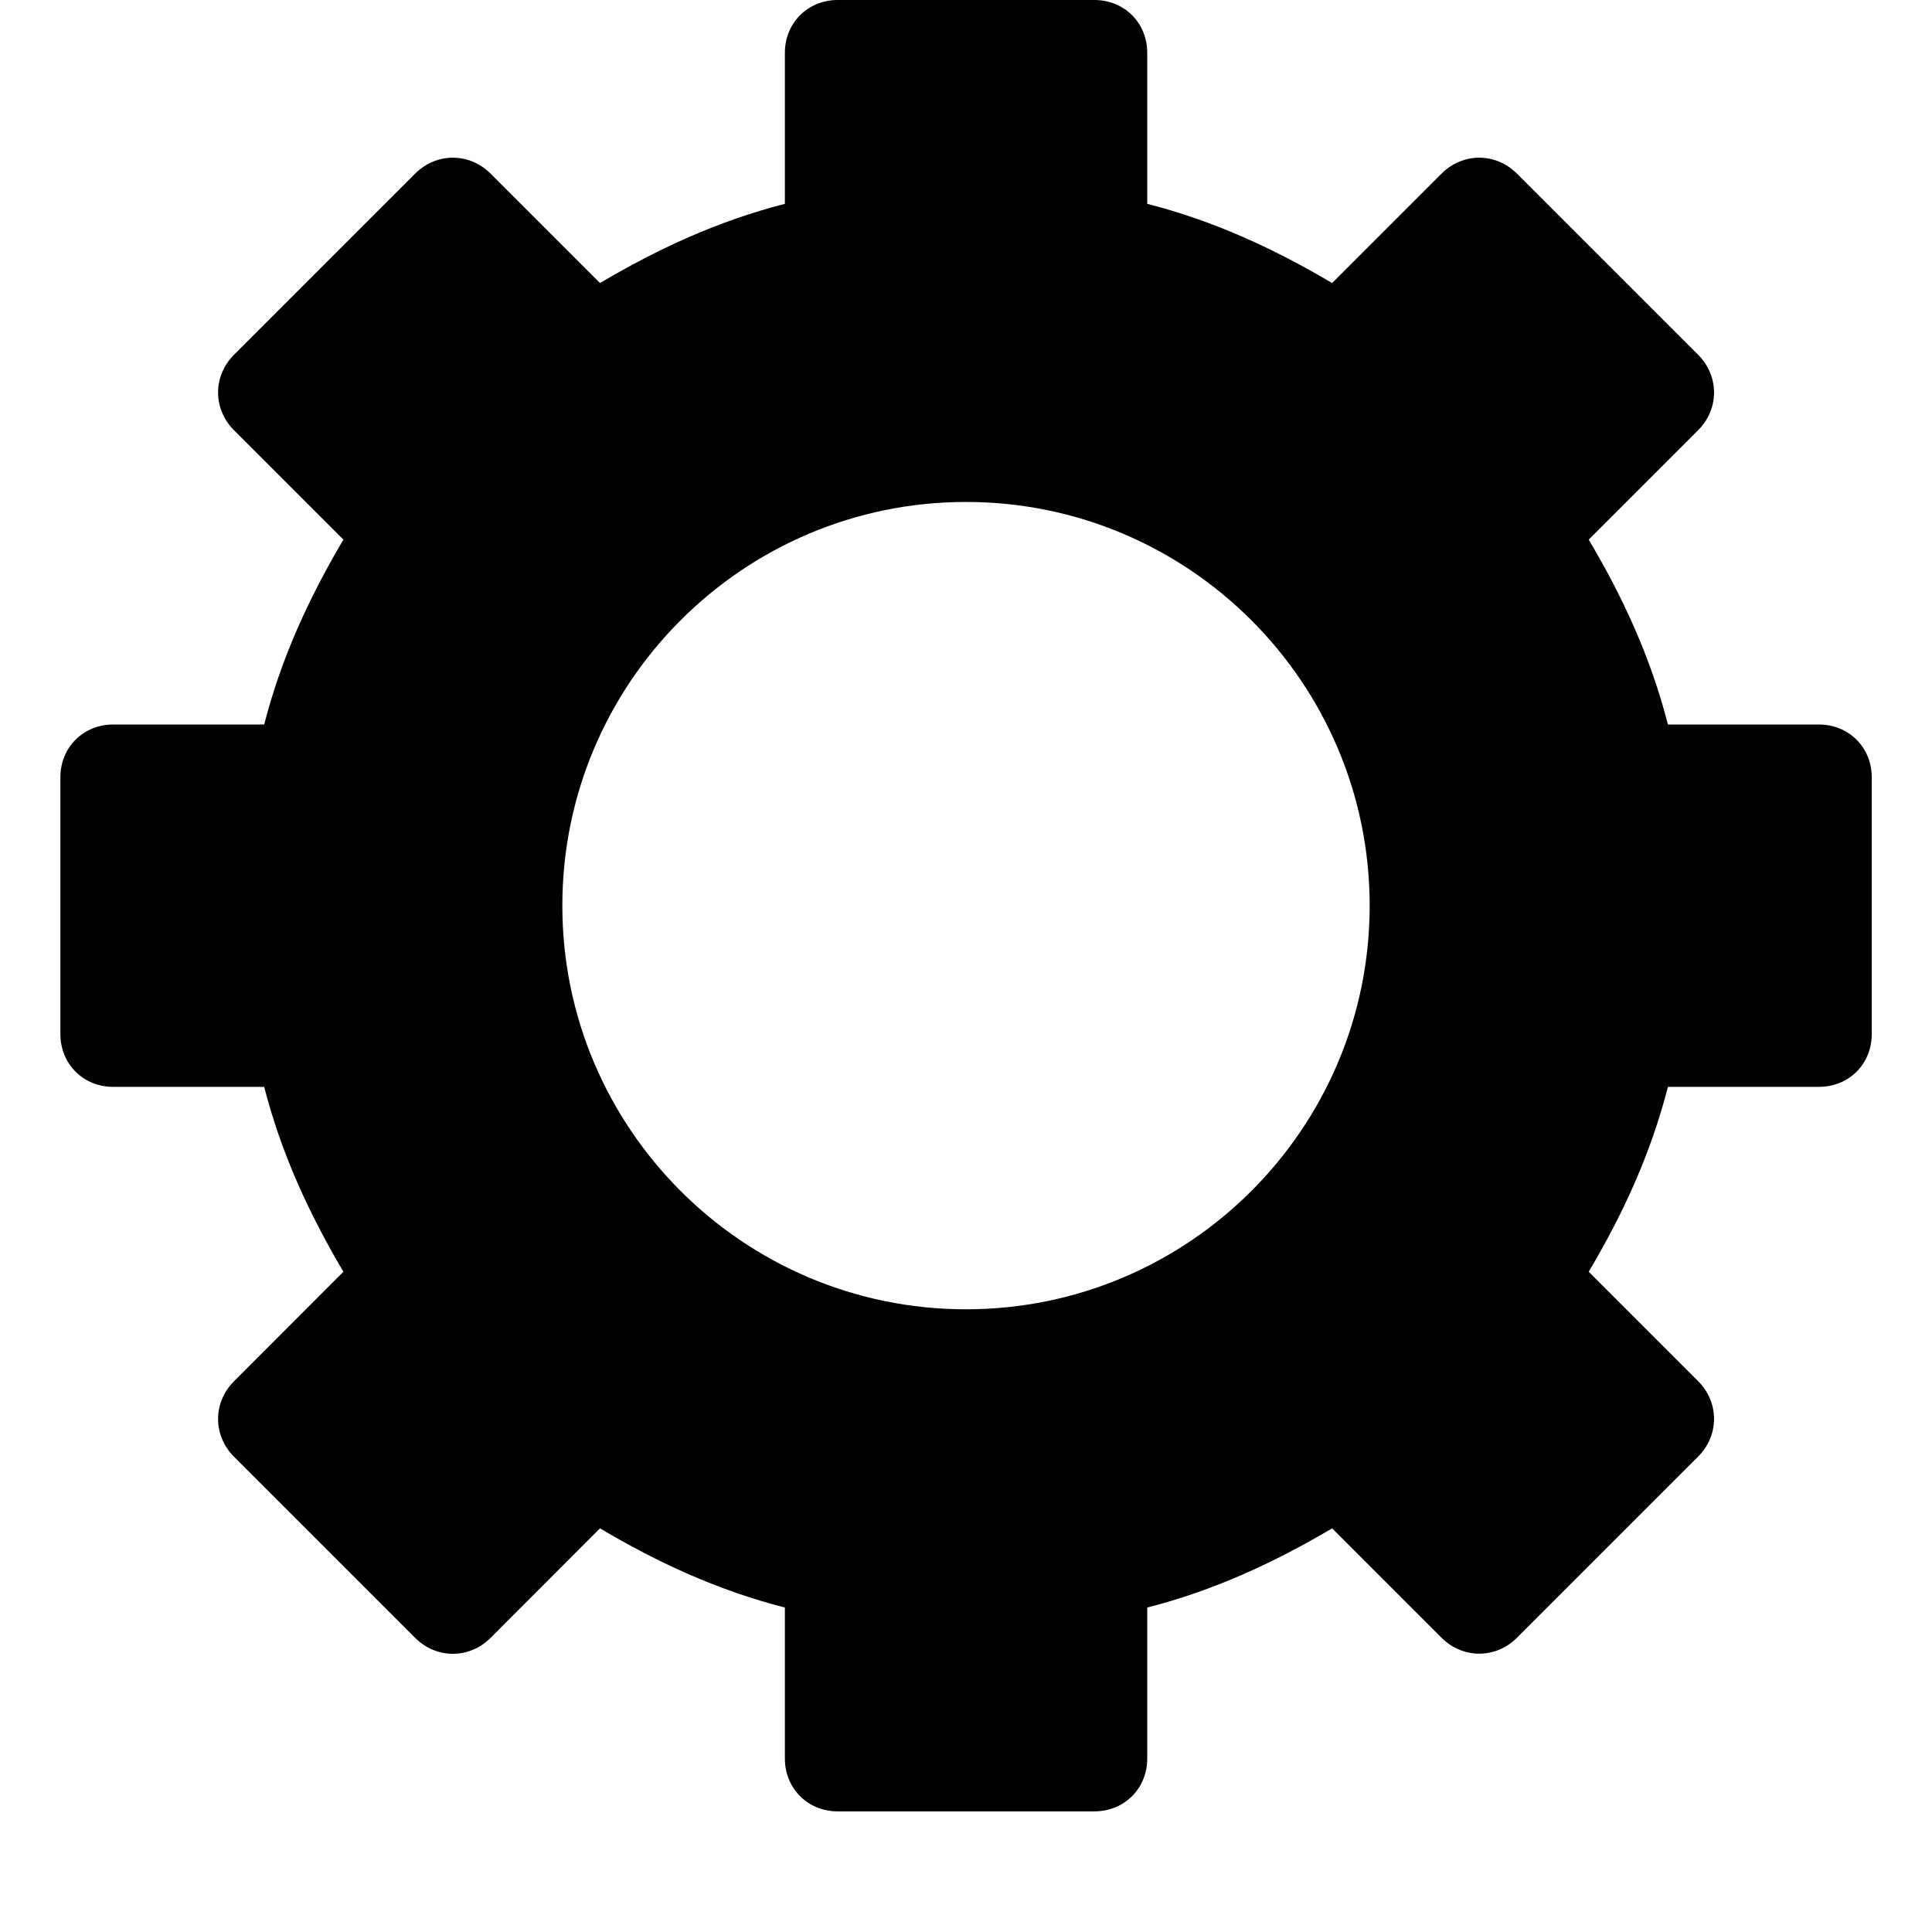 <?xml version="1.0" encoding="UTF-8" standalone="no"?>
<svg xmlns:rdf="http://www.w3.org/1999/02/22-rdf-syntax-ns#" xmlns="http://www.w3.org/2000/svg" height="16" width="16" version="1.0" xmlns:cc="http://creativecommons.org/ns#" xmlns:dc="http://purl.org/dc/elements/1.1/">
 <g opacity="1" transform="translate(0 -.056)">
  <path d="m6.938 0.056c-0.248 0-0.438 0.189-0.438 0.438v1.25c-0.554 0.142-1.051 0.372-1.531 0.656l-0.906-0.906c-0.176-0.176-0.449-0.176-0.625 0l-1.5 1.5c-0.176 0.176-0.176 0.449 0 0.625l0.906 0.906c-0.284 0.48-0.514 0.977-0.656 1.531h-1.25c-0.248 0-0.438 0.189-0.438 0.438v2.125c1e-8 0.248 0.189 0.438 0.438 0.438h1.25c0.142 0.554 0.372 1.051 0.656 1.531l-0.906 0.907c-0.176 0.176-0.176 0.449 0 0.625l1.5 1.5c0.176 0.176 0.449 0.176 0.625 0l0.906-0.907c0.48 0.285 0.977 0.514 1.531 0.656v1.25c1e-7 0.248 0.189 0.438 0.438 0.438h2.125c0.248 0 0.438-0.189 0.438-0.438v-1.25c0.554-0.142 1.051-0.372 1.531-0.656l0.906 0.906c0.176 0.176 0.449 0.176 0.625 0l1.5-1.5c0.176-0.176 0.176-0.449 0-0.625l-0.906-0.906c0.285-0.48 0.514-0.977 0.656-1.531h1.25c0.249 0 0.438-0.189 0.438-0.438v-2.125c0-0.248-0.189-0.438-0.438-0.438h-1.25c-0.142-0.554-0.371-1.051-0.656-1.531l0.906-0.906c0.176-0.176 0.176-0.449 0-0.625l-1.5-1.5c-0.176-0.176-0.449-0.176-0.625 0l-0.906 0.906c-0.48-0.284-0.977-0.514-1.531-0.656v-1.25c0-0.248-0.189-0.438-0.438-0.438zm1.062 4.157c1.845 0 3.343 1.498 3.343 3.343 0 1.845-1.498 3.343-3.343 3.343-1.845 0-3.343-1.498-3.343-3.343s1.498-3.343 3.343-3.343z" display="block"/>
 </g>
</svg>
